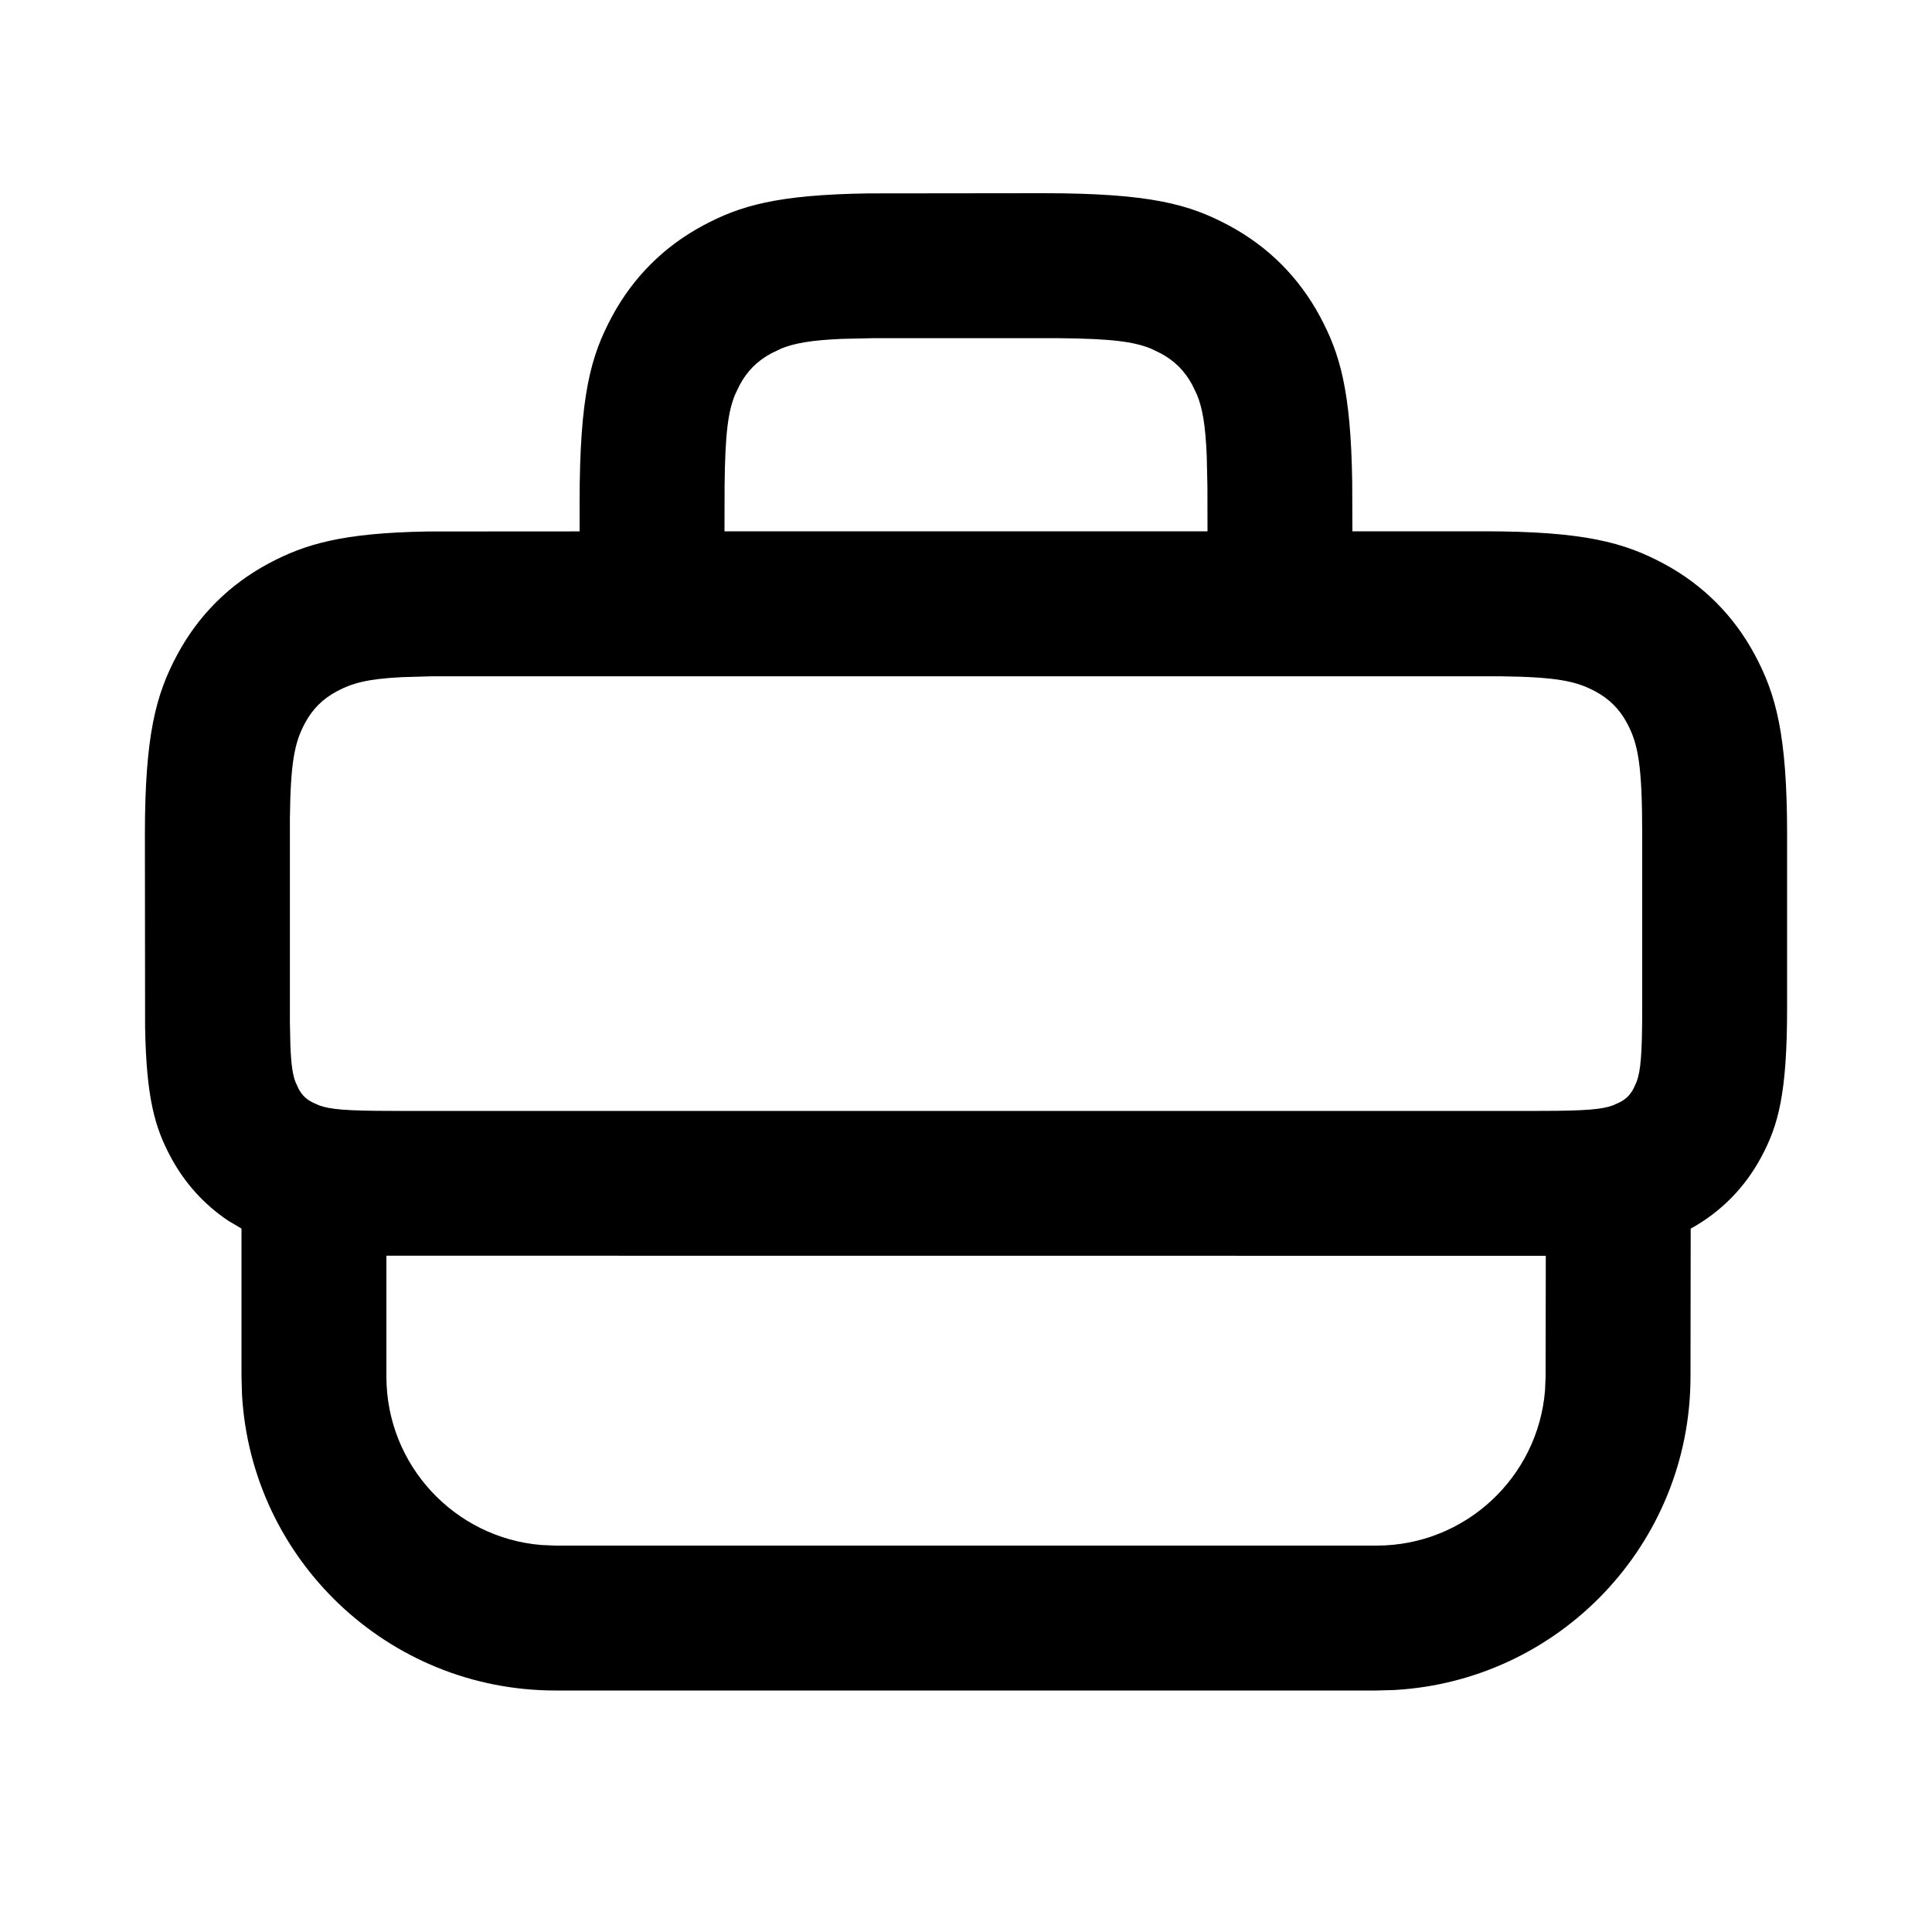 <?xml version="1.0" encoding="UTF-8"?>
<svg width="20px" height="20px" viewBox="0 0 20 20" version="1.1" xmlns="http://www.w3.org/2000/svg" xmlns:xlink="http://www.w3.org/1999/xlink">
    <!-- Generator: Sketch 63.1 (92452) - https://sketch.com -->
    <title>work_outline_20</title>
    <desc>Created with Sketch.</desc>
    <g id="Icons" stroke="none" stroke-width="1" fill="none" fill-rule="evenodd">
        <g id="Icons-20/work_outline_20">
            <g id="work_outline_20">
                <polygon opacity="0.4" points="0 0 20 0 20 20 0 20"></polygon>
                <path d="M10.795,2 C11.91,2 12.314,2.116 12.721,2.334 C13.128,2.552 13.448,2.872 13.666,3.279 C13.869,3.659 13.984,4.037 13.998,4.991 L14,5.5 L15.363,5.5 C16.396,5.5 16.814,5.616 17.221,5.834 C17.628,6.052 17.948,6.372 18.166,6.779 C18.384,7.186 18.5,7.604 18.5,8.637 L18.5,10.436 C18.5,11.328 18.407,11.651 18.233,11.977 C18.063,12.294 17.816,12.545 17.502,12.719 L17.5,14.25 C17.5,15.983 16.144,17.399 14.434,17.495 L14.25,17.5 L5.75,17.5 C4.017,17.5 2.601,16.144 2.505,14.434 L2.5,14.25 L2.5,12.718 L2.366,12.639 C2.114,12.471 1.912,12.248 1.767,11.977 C1.606,11.676 1.515,11.377 1.502,10.632 L1.5,8.637 C1.5,7.604 1.616,7.186 1.834,6.779 C2.052,6.372 2.372,6.052 2.779,5.834 C3.157,5.632 3.544,5.517 4.424,5.502 L6,5.501 L6,5.205 C6,4.09 6.116,3.686 6.334,3.279 C6.552,2.872 6.872,2.552 7.279,2.334 C7.659,2.131 8.037,2.016 8.991,2.002 L10.795,2 Z M16.002,13 L4,12.999 L4,14.25 C4,15.168 4.707,15.921 5.606,15.994 L5.75,16 L14.25,16 C15.168,16 15.921,15.293 15.994,14.394 L16,14.25 L16.002,13 Z M15.533,7.001 L4.467,7.001 L4.158,7.01 C3.801,7.028 3.642,7.073 3.486,7.157 C3.34,7.235 3.235,7.34 3.157,7.486 C3.052,7.681 3.008,7.88 3.001,8.467 L3.001,10.585 L3.006,10.822 C3.014,11.023 3.03,11.124 3.058,11.199 L3.09,11.269 C3.124,11.334 3.166,11.376 3.231,11.41 L3.301,11.442 C3.414,11.484 3.584,11.5 4.064,11.5 L15.936,11.5 C16.416,11.5 16.586,11.484 16.699,11.442 L16.769,11.41 C16.834,11.376 16.876,11.334 16.91,11.269 L16.942,11.199 C16.984,11.086 17,10.916 17,10.436 L17,8.637 C17,7.916 16.957,7.699 16.843,7.486 C16.765,7.34 16.66,7.235 16.514,7.157 C16.319,7.052 16.12,7.008 15.533,7.001 Z M10.967,3.501 L9.033,3.501 L8.715,3.508 C8.393,3.522 8.225,3.553 8.088,3.608 L7.986,3.657 C7.84,3.735 7.735,3.84 7.657,3.986 L7.608,4.088 C7.537,4.264 7.506,4.491 7.501,5.033 L7.5,5.5 L12.5,5.5 L12.499,5.033 L12.492,4.715 C12.478,4.393 12.447,4.225 12.392,4.088 L12.343,3.986 C12.265,3.84 12.16,3.735 12.014,3.657 L11.912,3.608 C11.736,3.537 11.509,3.506 10.967,3.501 Z" id="↳-Icon-Color" fill="currentColor" fill-rule="nonzero"></path>
            </g>
        </g>
    </g>
</svg>
